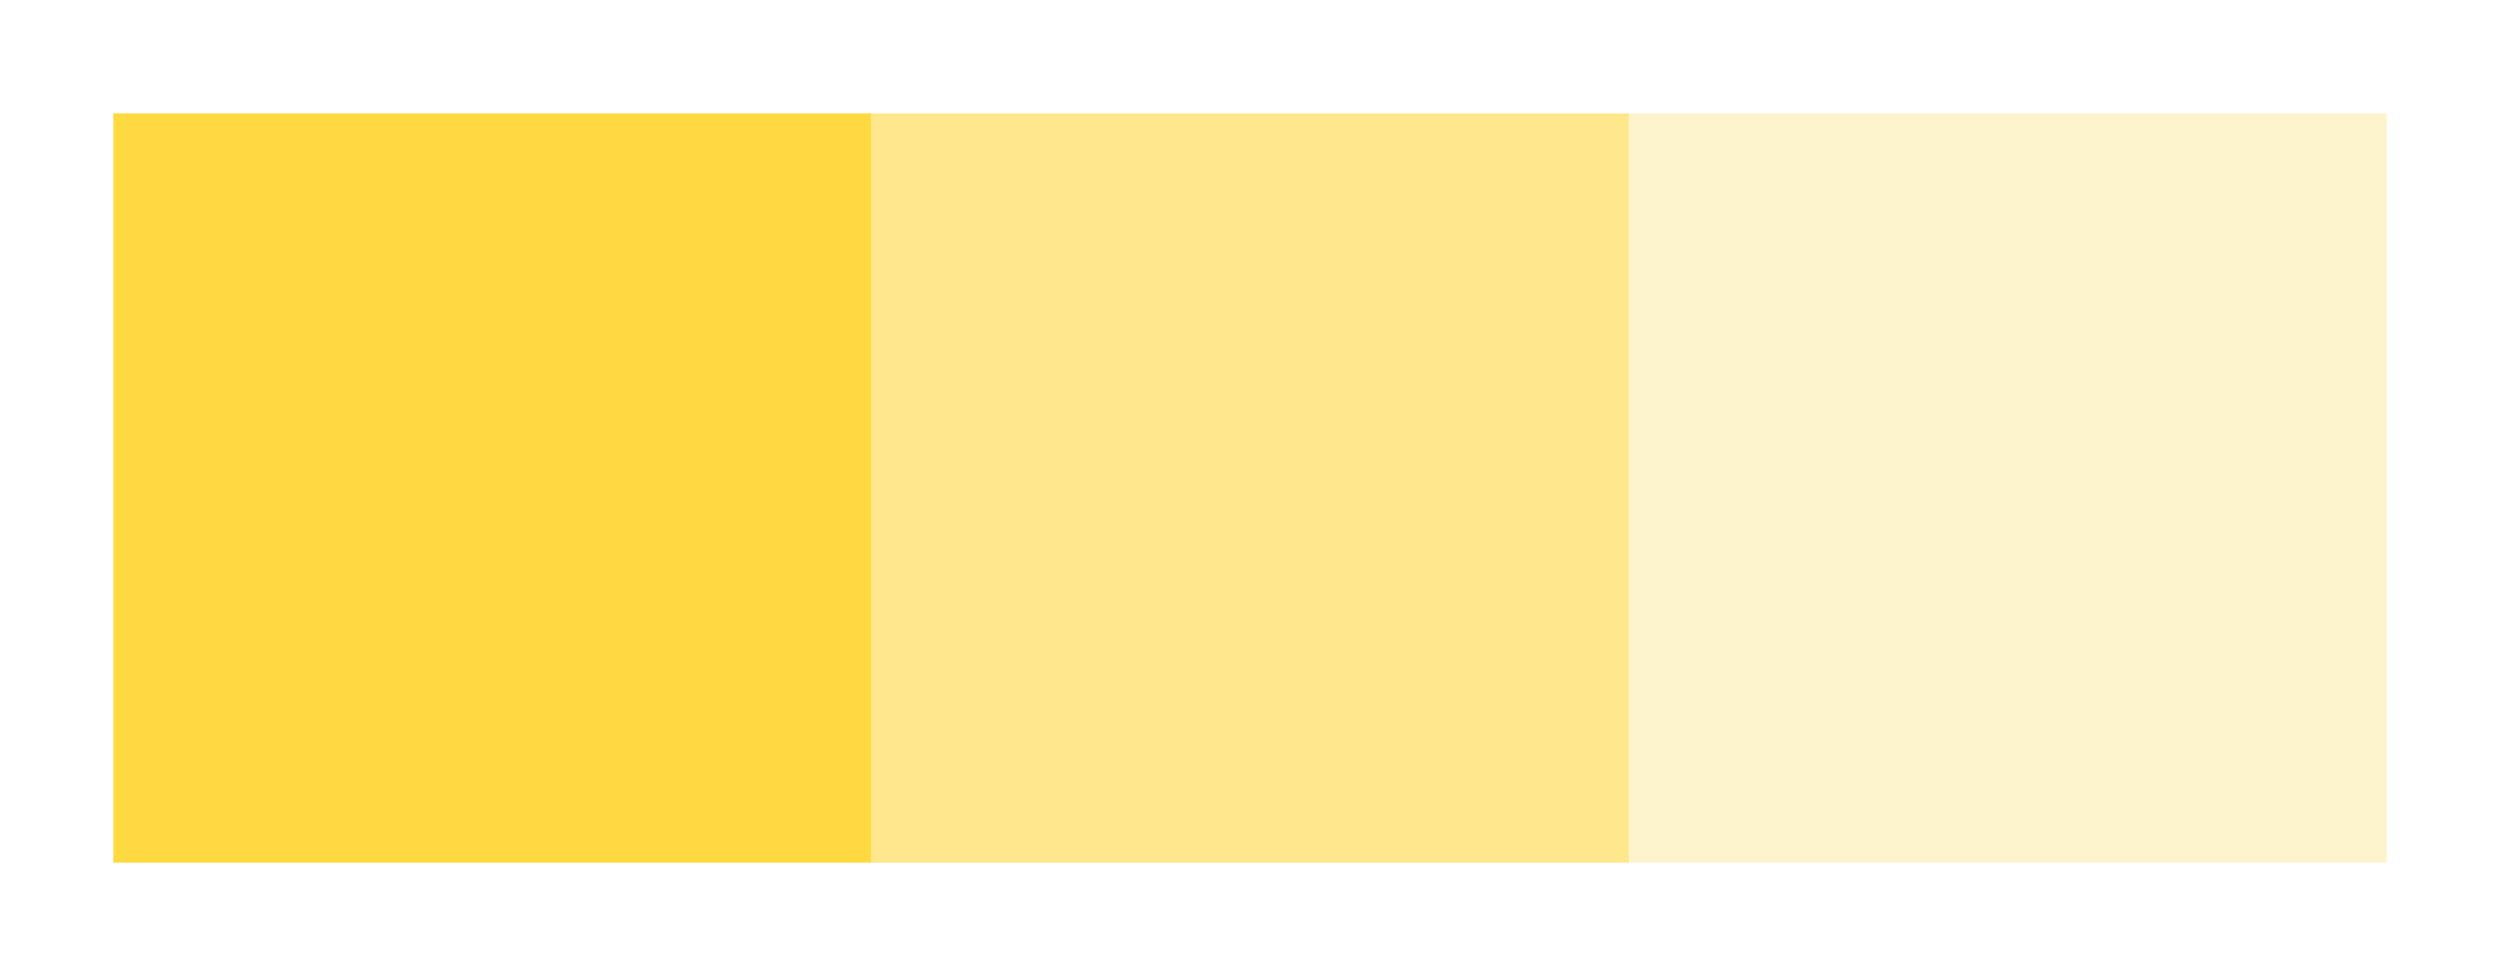 <?xml version="1.0" encoding="UTF-8" standalone="no"?>
<!-- Created with Inkscape (http://www.inkscape.org/) -->

<svg
   width="985.17"
   height="384.624"
   viewBox="0 0 260.66 101.765"
   version="1.1"
   id="svg1"
   sodipodi:docname="New portfolio website design.svg"
   xml:space="preserve"
   inkscape:version="1.3 (0e150ed6c4, 2023-07-21)"
   xmlns:inkscape="http://www.inkscape.org/namespaces/inkscape"
   xmlns:sodipodi="http://sodipodi.sourceforge.net/DTD/sodipodi-0.dtd"
   xmlns="http://www.w3.org/2000/svg"
   xmlns:svg="http://www.w3.org/2000/svg"><sodipodi:namedview
     id="namedview1"
     pagecolor="#505050"
     bordercolor="#000000"
     borderopacity="1"
     inkscape:showpageshadow="0"
     inkscape:pageopacity="0"
     inkscape:pagecheckerboard="0"
     inkscape:deskcolor="#747474"
     inkscape:document-units="mm"
     inkscape:zoom="0.11313708"
     inkscape:cx="29442.159"
     inkscape:cy="3142.2058"
     inkscape:window-width="1920"
     inkscape:window-height="1009"
     inkscape:window-x="-8"
     inkscape:window-y="-8"
     inkscape:window-maximized="1"
     inkscape:current-layer="layer1" /><defs
     id="defs1"><filter
       inkscape:collect="always"
       style="color-interpolation-filters:sRGB"
       id="filter9"
       x="-0.05"
       y="-0.151"
       width="1.1"
       height="1.303"><feGaussianBlur
         inkscape:collect="always"
         stdDeviation="4.924"
         id="feGaussianBlur9" /></filter></defs><g
     inkscape:label="Слой 1"
     inkscape:groupmode="layer"
     id="layer1"
     transform="translate(-4630.165,-2780.472)"><g
       id="g9"
       style="filter:url(#filter9)"><rect
         style="opacity:0.75;fill:#ffcc00;fill-opacity:1;stroke:none;stroke-width:13.229;stroke-linecap:square;stroke-miterlimit:4.7;stroke-dasharray:none"
         id="rect138"
         width="78.129"
         height="79.008"
         x="2792.291"
         y="-4720.991"
         transform="rotate(90)" /><rect
         style="opacity:0.75;fill:#ffe065;fill-opacity:1;stroke:none;stroke-width:13.229;stroke-linecap:square;stroke-miterlimit:4.7;stroke-dasharray:none"
         id="rect147"
         width="78.129"
         height="79.008"
         x="2792.291"
         y="-4799.998"
         transform="rotate(90)" /><rect
         style="opacity:0.75;fill:#fcefbc;fill-opacity:1;stroke:none;stroke-width:13.229;stroke-linecap:square;stroke-miterlimit:4.7;stroke-dasharray:none"
         id="rect151"
         width="78.129"
         height="79.008"
         x="2792.291"
         y="-4879.006"
         transform="rotate(90)" /></g></g></svg>
